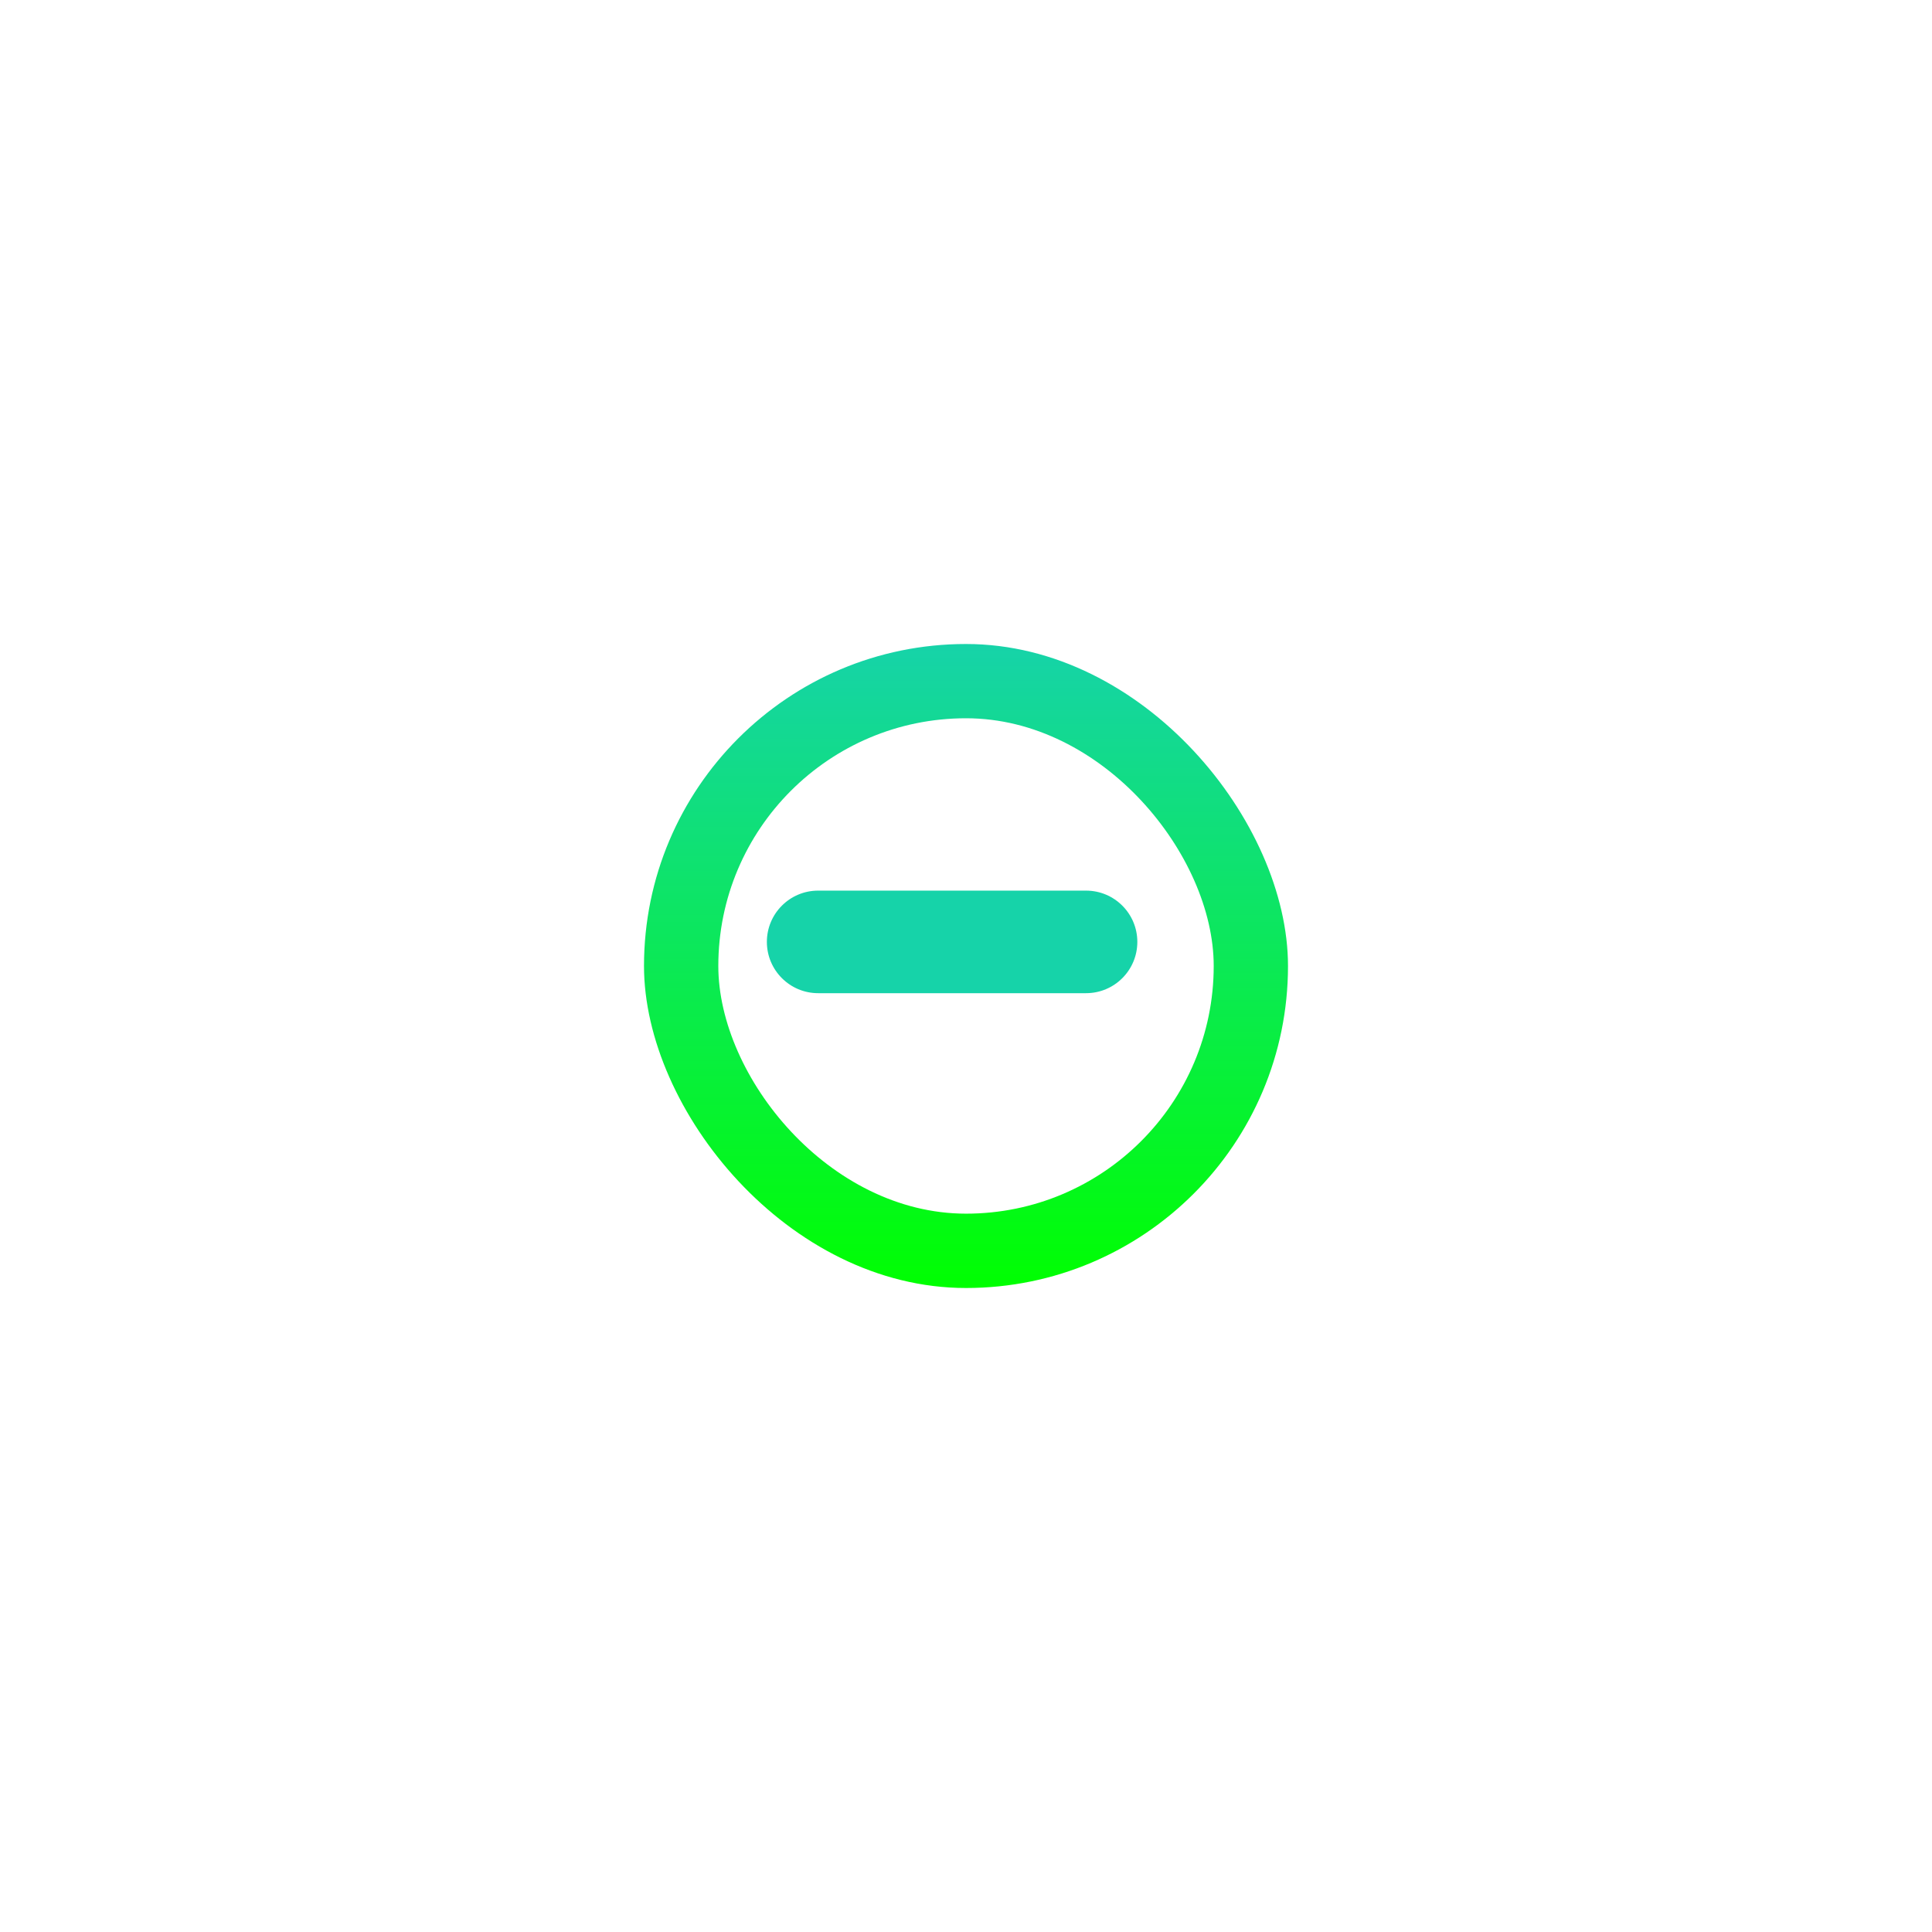 <svg width="75" height="75" viewBox="0 0 75 75" fill="none" xmlns="http://www.w3.org/2000/svg">
<g filter="url(#filter0_d_647_2038)">
<rect x="24" y="24" width="25" height="25" rx="12.5" fill="url(#paint0_linear_647_2038)"/>
</g>
<g filter="url(#filter1_d_647_2038)">
<rect x="26.885" y="26.883" width="19.231" height="19.231" rx="9.615" fill="white"/>
</g>
<rect x="35.027" y="29.75" width="2.947" height="13.49" rx="1.473" fill="white"/>
<rect x="30.508" y="38.152" width="3.317" height="11.984" rx="1.659" transform="rotate(-90 30.508 38.152)" fill="white"/>
<path d="M31.76 38.555C30.661 38.555 29.77 37.664 29.77 36.564C29.77 35.465 30.661 34.574 31.76 34.574H42.16C43.26 34.574 44.151 35.465 44.151 36.564C44.151 37.664 43.26 38.555 42.16 38.555H31.76Z" fill="url(#paint1_linear_647_2038)"/>
<defs>
<filter id="filter0_d_647_2038" x="0" y="0" width="75" height="75" filterUnits="userSpaceOnUse" color-interpolation-filters="sRGB">
<feFlood flood-opacity="0" result="BackgroundImageFix"/>
<feColorMatrix in="SourceAlpha" type="matrix" values="0 0 0 0 0 0 0 0 0 0 0 0 0 0 0 0 0 0 127 0" result="hardAlpha"/>
<feOffset dx="1" dy="1"/>
<feGaussianBlur stdDeviation="12.5"/>
<feComposite in2="hardAlpha" operator="out"/>
<feColorMatrix type="matrix" values="0 0 0 0 0.055 0 0 0 0 0.133 0 0 0 0 0.251 0 0 0 0.15 0"/>
<feBlend mode="normal" in2="BackgroundImageFix" result="effect1_dropShadow_647_2038"/>
<feBlend mode="normal" in="SourceGraphic" in2="effect1_dropShadow_647_2038" result="shape"/>
</filter>
<filter id="filter1_d_647_2038" x="2.885" y="2.883" width="69.231" height="69.231" filterUnits="userSpaceOnUse" color-interpolation-filters="sRGB">
<feFlood flood-opacity="0" result="BackgroundImageFix"/>
<feColorMatrix in="SourceAlpha" type="matrix" values="0 0 0 0 0 0 0 0 0 0 0 0 0 0 0 0 0 0 127 0" result="hardAlpha"/>
<feOffset dx="1" dy="1"/>
<feGaussianBlur stdDeviation="12.5"/>
<feComposite in2="hardAlpha" operator="out"/>
<feColorMatrix type="matrix" values="0 0 0 0 0.055 0 0 0 0 0.133 0 0 0 0 0.251 0 0 0 0.15 0"/>
<feBlend mode="normal" in2="BackgroundImageFix" result="effect1_dropShadow_647_2038"/>
<feBlend mode="normal" in="SourceGraphic" in2="effect1_dropShadow_647_2038" result="shape"/>
</filter>
<linearGradient id="paint0_linear_647_2038" x1="36.5" y1="24" x2="36.5" y2="49" gradientUnits="userSpaceOnUse">
<stop stop-color="#16D3A9"/>
<stop offset="1" stop-color="#00FF01"/>
</linearGradient>
<linearGradient id="paint1_linear_647_2038" x1="47.558" y1="-3.201" x2="61.939" y2="-3.201" gradientUnits="userSpaceOnUse">
<stop stop-color="#16D3A9"/>
<stop offset="1" stop-color="#00FF01"/>
</linearGradient>
</defs>
</svg>

